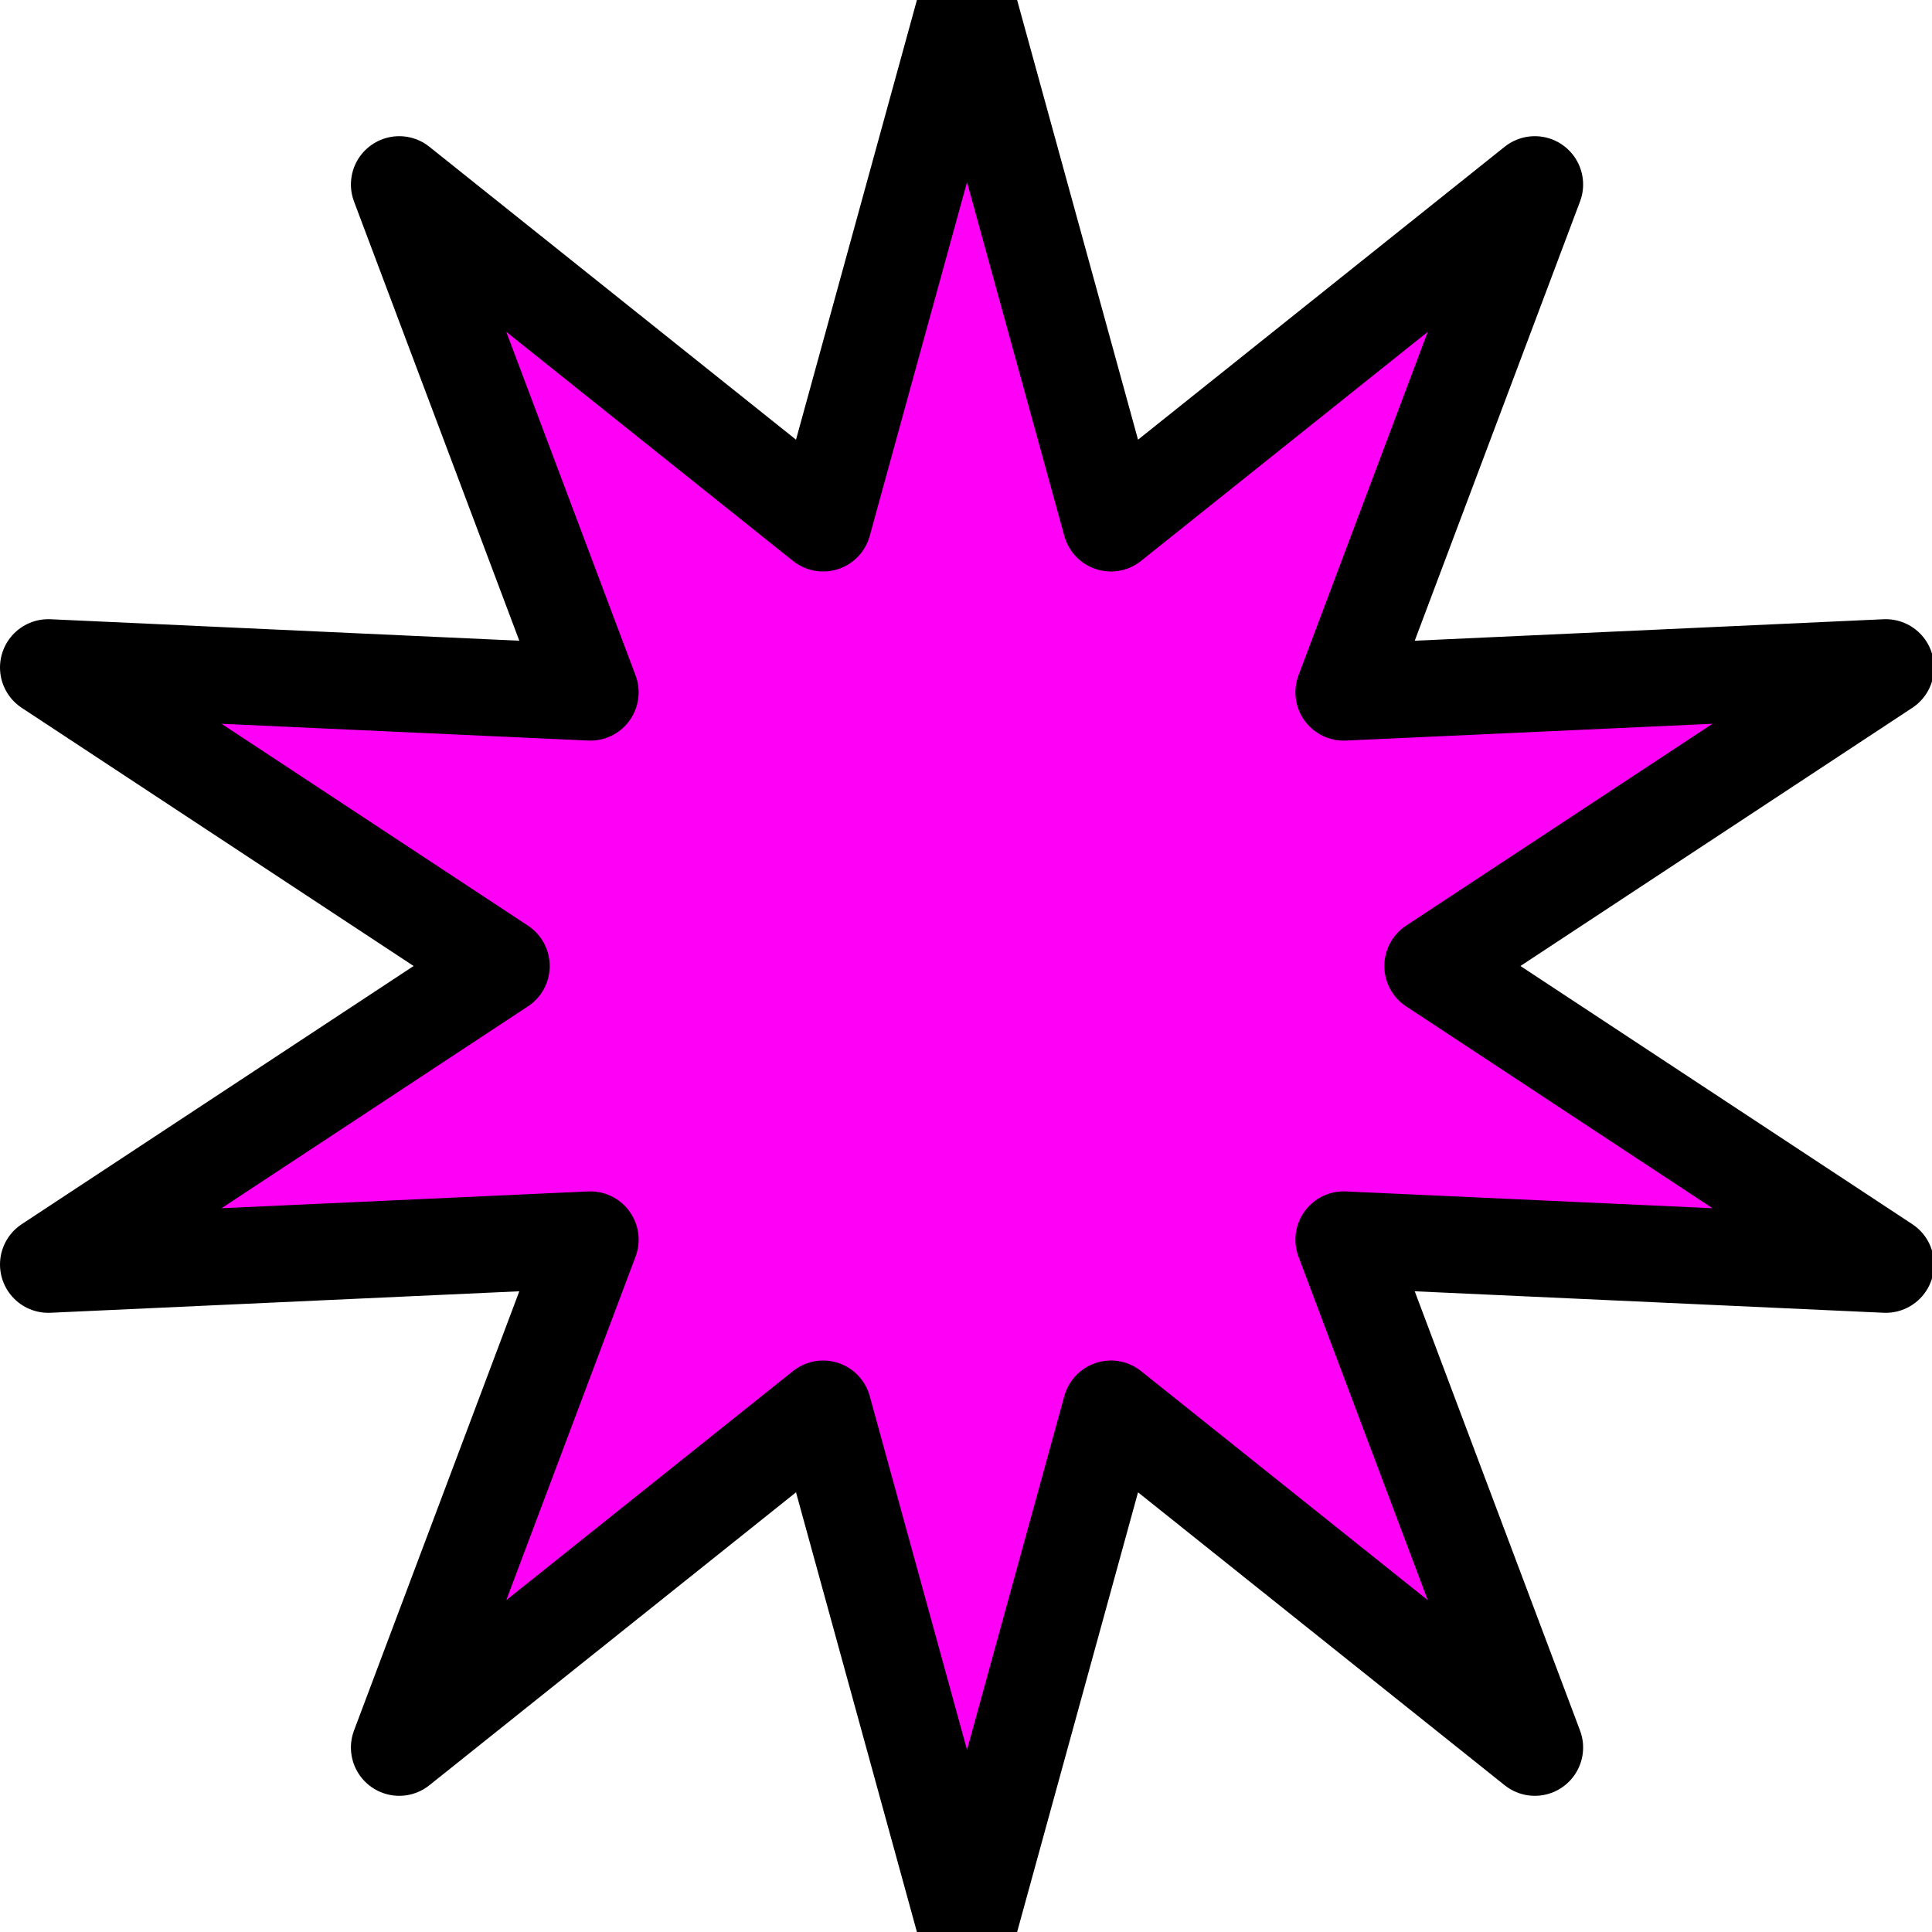 <svg viewBox="0 0 200 200" fill="none" xmlns="http://www.w3.org/2000/svg">
    <path
        d="M100.106 0L115 54.159L158.884 19.098L139.1 71.669L195.211 69.098L148.306 100L195.211 130.902L139.1 128.331L158.884 180.902L115 145.841L100.106 200L85.211 145.841L41.327 180.902L61.111 128.331L5 130.902L51.906 100L5 69.098L61.111 71.669L41.327 19.098L85.211 54.159L100.106 0Z"
        fill="#FF00F6"
        id="path1"
        style="stroke:#000000;stroke-opacity:1;stroke-width:10;stroke-dasharray:none;stroke-linecap:round;stroke-linejoin:round"
    />

</svg>